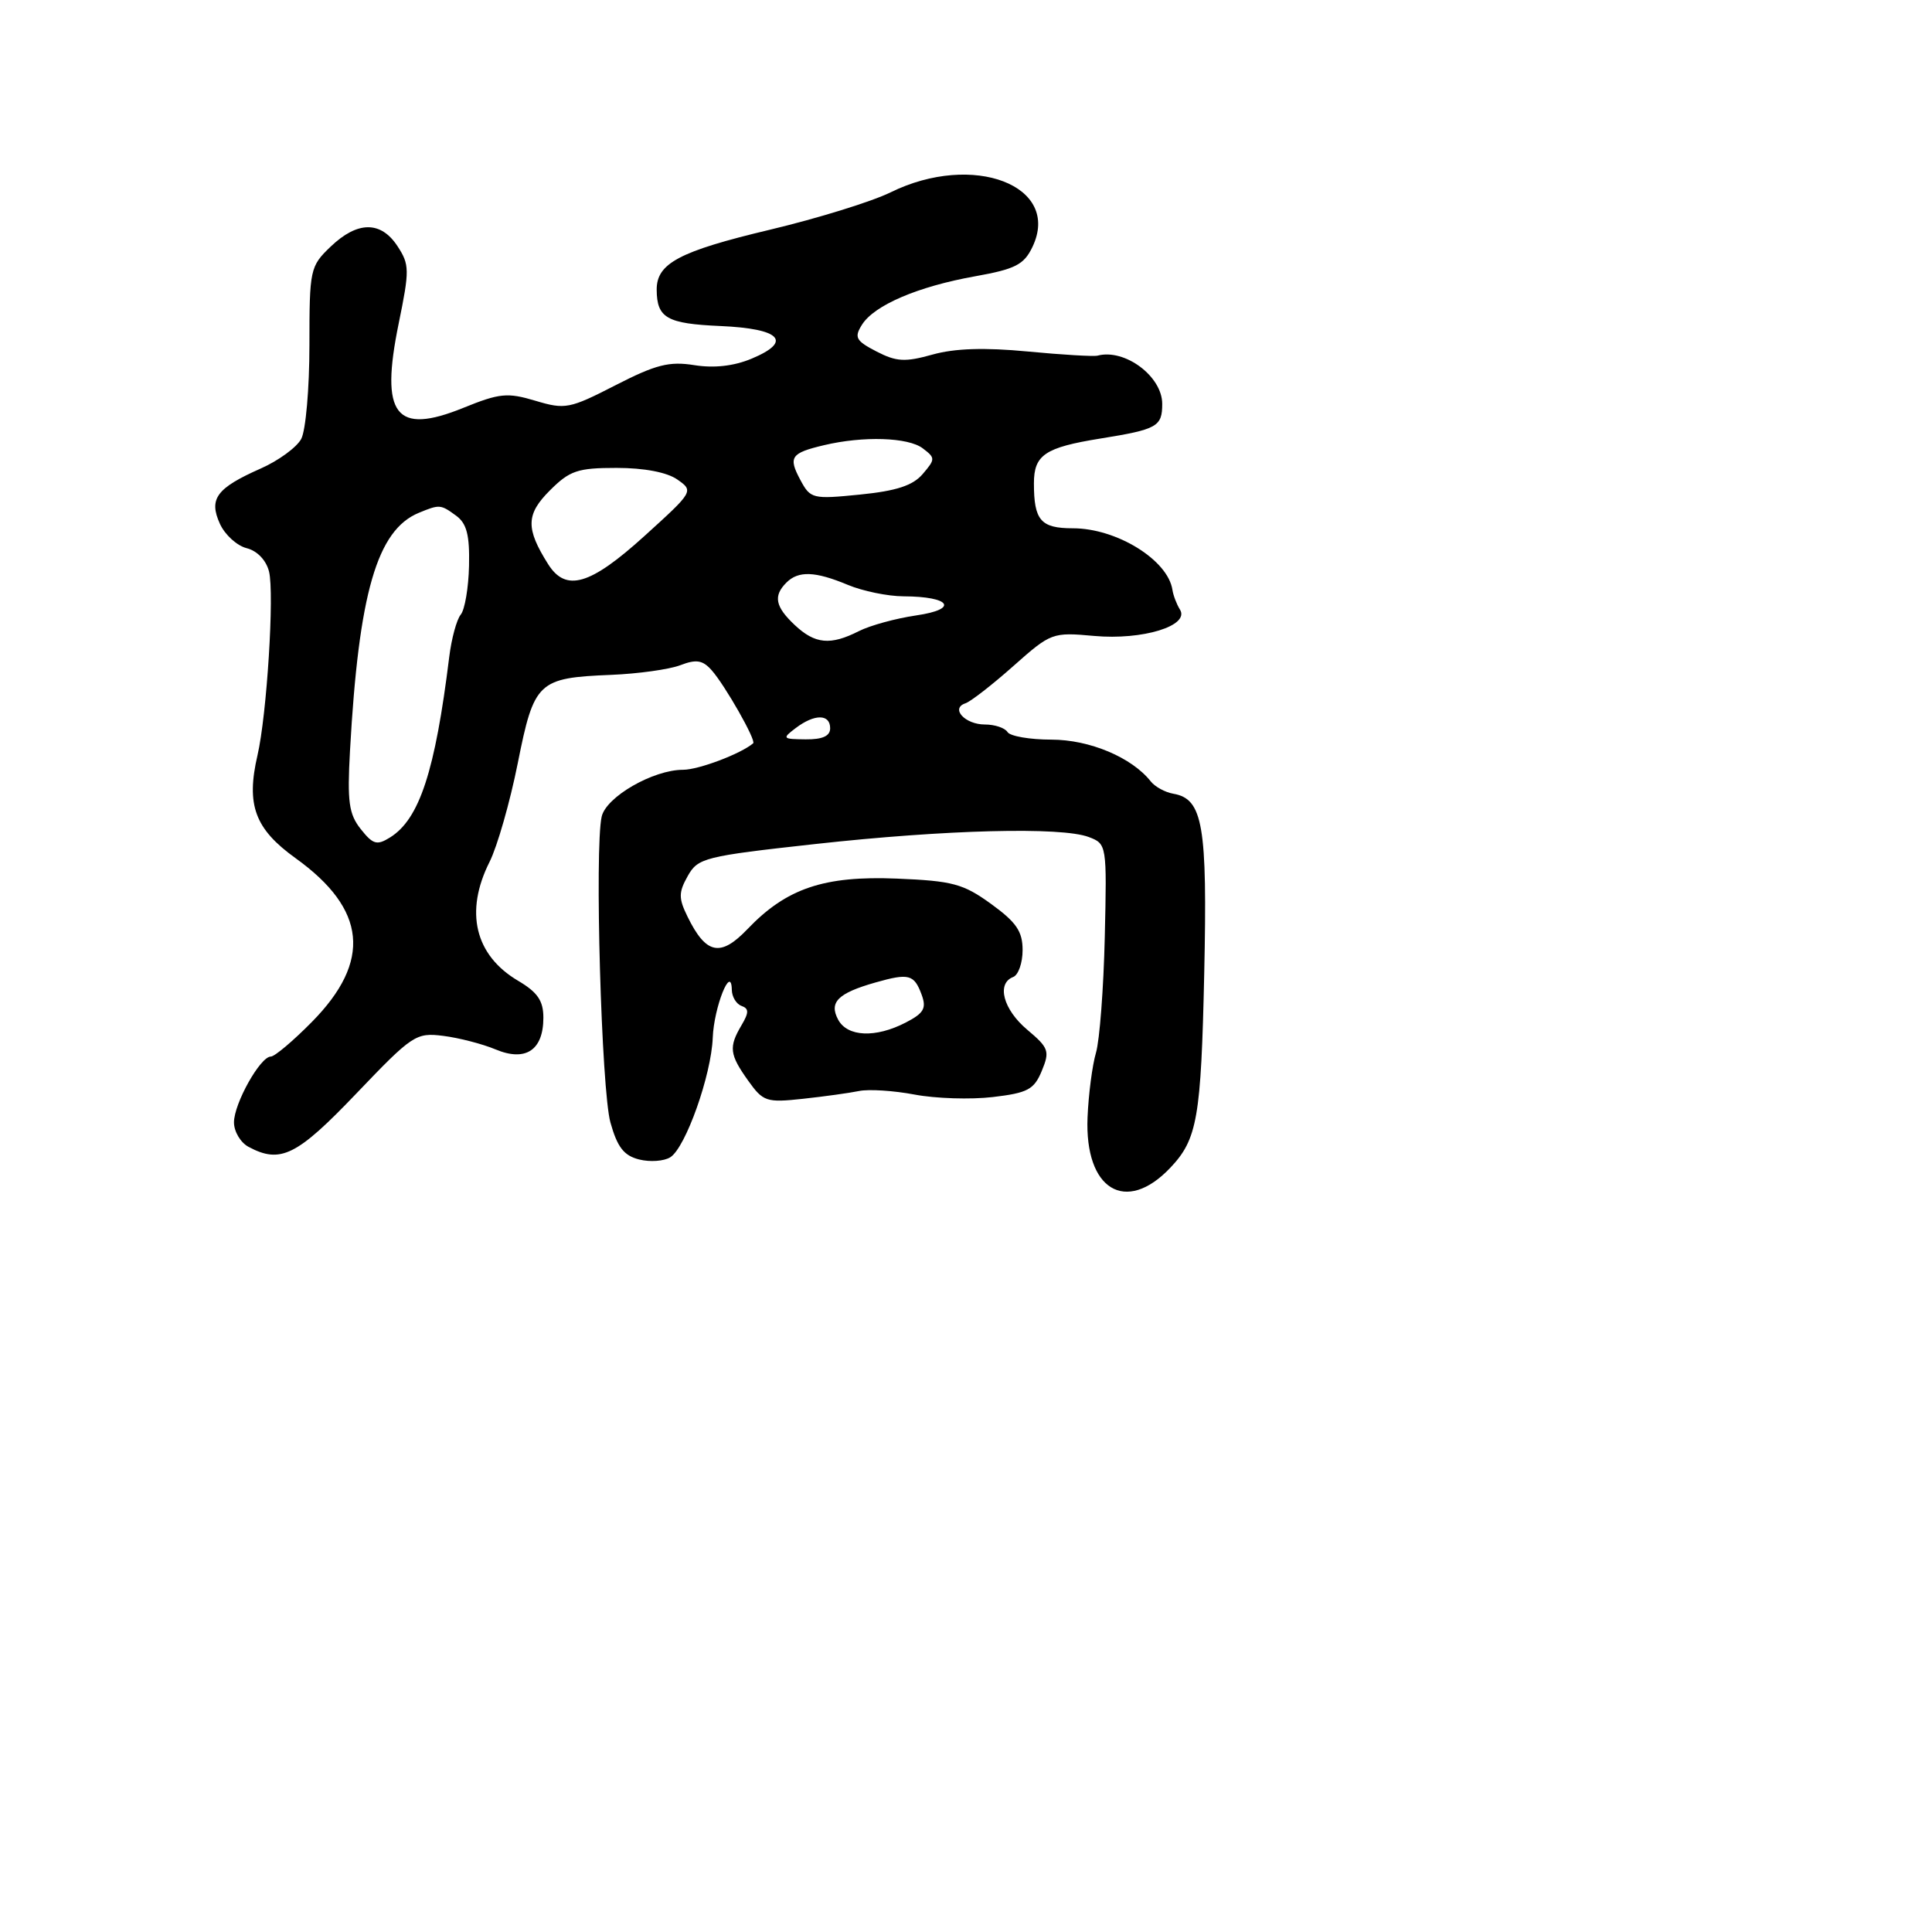 <svg xmlns="http://www.w3.org/2000/svg" width="256" height="256" viewBox="0 0 256 256" version="1.1">
	<path d="M 118 25.490 C 115.525 26.709, 108.325 28.938, 102 30.443 C 89.999 33.300, 86.990 34.899, 87.015 38.405 C 87.043 42.138, 88.365 42.890, 95.448 43.199 C 103.446 43.548, 105.065 45.239, 99.591 47.526 C 97.245 48.507, 94.622 48.803, 92.001 48.384 C 88.678 47.853, 86.900 48.306, 81.555 51.047 C 75.462 54.173, 74.890 54.284, 70.949 53.103 C 67.237 51.991, 66.200 52.092, 61.404 54.039 C 52.396 57.695, 50.337 55.014, 52.826 42.872 C 54.281 35.776, 54.270 35.061, 52.672 32.622 C 50.464 29.252, 47.367 29.275, 43.805 32.687 C 41.085 35.293, 41 35.687, 41 45.753 C 41 51.461, 40.512 57.044, 39.914 58.160 C 39.317 59.275, 36.902 61.041, 34.547 62.082 C 28.679 64.678, 27.632 66.098, 29.142 69.412 C 29.802 70.862, 31.395 72.312, 32.680 72.635 C 34.078 72.985, 35.271 74.230, 35.648 75.733 C 36.369 78.608, 35.357 94.744, 34.121 100.068 C 32.591 106.659, 33.764 109.834, 39.163 113.713 C 48.583 120.480, 49.269 127.355, 41.329 135.409 C 38.839 137.934, 36.390 140, 35.886 140 C 34.489 140, 31.008 146.213, 31.004 148.715 C 31.002 149.933, 31.870 151.395, 32.934 151.965 C 37.163 154.228, 39.325 153.158, 47.220 144.893 C 54.656 137.111, 55.116 136.805, 58.733 137.258 C 60.805 137.518, 63.926 138.326, 65.670 139.054 C 69.653 140.718, 72 139.157, 72 134.844 C 72 132.603, 71.230 131.479, 68.658 129.961 C 62.929 126.581, 61.542 120.819, 64.866 114.210 C 65.893 112.170, 67.572 106.297, 68.599 101.161 C 70.770 90.293, 71.267 89.821, 80.973 89.423 C 84.563 89.276, 88.693 88.699, 90.151 88.140 C 92.265 87.330, 93.106 87.467, 94.300 88.812 C 96.074 90.812, 100.228 98.124, 99.799 98.490 C 98.168 99.883, 92.563 102, 90.510 102 C 86.543 102, 80.311 105.588, 79.724 108.210 C 78.772 112.457, 79.690 144.463, 80.886 148.740 C 81.801 152.011, 82.670 153.130, 84.691 153.637 C 86.131 153.999, 87.990 153.866, 88.821 153.341 C 90.847 152.063, 94.252 142.471, 94.443 137.500 C 94.599 133.455, 96.906 127.672, 96.970 131.167 C 96.986 132.083, 97.563 133.037, 98.250 133.286 C 99.250 133.648, 99.250 134.162, 98.250 135.856 C 96.545 138.743, 96.661 139.716, 99.122 143.172 C 101.120 145.977, 101.545 146.120, 106.372 145.599 C 109.193 145.294, 112.550 144.829, 113.832 144.564 C 115.115 144.300, 118.429 144.512, 121.195 145.037 C 123.962 145.562, 128.619 145.710, 131.545 145.366 C 136.181 144.821, 137.016 144.375, 138.042 141.898 C 139.125 139.283, 138.971 138.846, 136.110 136.439 C 132.930 133.763, 132.012 130.316, 134.250 129.458 C 134.938 129.194, 135.500 127.588, 135.500 125.889 C 135.500 123.414, 134.671 122.200, 131.332 119.780 C 127.631 117.100, 126.229 116.723, 118.832 116.419 C 109.181 116.024, 104.210 117.706, 99.039 123.116 C 95.463 126.859, 93.551 126.461, 91.103 121.465 C 89.904 119.018, 89.907 118.256, 91.128 116.080 C 92.480 113.673, 93.322 113.461, 108.025 111.838 C 125.334 109.926, 140.648 109.535, 144.272 110.913 C 146.651 111.818, 146.671 111.942, 146.389 124.163 C 146.233 130.948, 145.707 137.850, 145.221 139.500 C 144.735 141.150, 144.233 145.002, 144.105 148.061 C 143.705 157.638, 149.162 160.962, 155.068 154.738 C 158.655 150.958, 159.147 148.140, 159.566 129 C 159.996 109.352, 159.395 105.856, 155.475 105.174 C 154.389 104.986, 153.042 104.251, 152.482 103.542 C 149.968 100.357, 144.379 98.007, 139.309 98.004 C 136.454 98.002, 133.840 97.550, 133.500 97 C 133.160 96.450, 131.810 96, 130.500 96 C 127.868 96, 125.905 93.865, 127.920 93.193 C 128.620 92.960, 131.477 90.740, 134.269 88.261 C 139.260 83.829, 139.438 83.762, 144.985 84.265 C 151.403 84.847, 157.688 82.913, 156.349 80.769 C 155.913 80.071, 155.465 78.898, 155.354 78.162 C 154.754 74.197, 147.967 70, 142.157 70 C 137.905 70, 137 68.954, 137 64.041 C 137 60.278, 138.464 59.291, 145.792 58.111 C 153.345 56.895, 154 56.527, 154 53.512 C 154 49.867, 149.045 46.170, 145.436 47.123 C 144.921 47.259, 140.756 47.012, 136.180 46.575 C 130.465 46.028, 126.513 46.156, 123.561 46.983 C 119.926 48.001, 118.779 47.937, 116.137 46.571 C 113.405 45.158, 113.162 44.713, 114.209 43.038 C 115.827 40.447, 121.600 37.971, 129.194 36.613 C 134.538 35.657, 135.677 35.075, 136.802 32.728 C 140.692 24.611, 128.959 20.094, 118 25.490 M 109.199 58.986 C 104.783 60.032, 104.425 60.557, 106.051 63.595 C 107.389 66.095, 107.667 66.163, 113.969 65.532 C 118.792 65.048, 120.962 64.336, 122.265 62.809 C 123.951 60.834, 123.951 60.683, 122.265 59.403 C 120.340 57.942, 114.406 57.753, 109.199 58.986 M 72.853 64.993 C 69.690 68.156, 69.647 70.024, 72.627 74.750 C 74.983 78.486, 78.188 77.553, 85.375 71.040 C 91.902 65.125, 91.935 65.068, 89.753 63.540 C 88.382 62.579, 85.353 62, 81.701 62 C 76.532 62, 75.495 62.351, 72.853 64.993 M 55.500 67.950 C 49.955 70.234, 47.531 78.615, 46.375 99.500 C 46.001 106.241, 46.226 107.871, 47.803 109.860 C 49.423 111.903, 49.945 112.051, 51.690 110.962 C 55.580 108.532, 57.658 102.192, 59.524 87.059 C 59.825 84.617, 60.512 82.088, 61.051 81.439 C 61.589 80.790, 62.084 77.876, 62.149 74.964 C 62.241 70.900, 61.845 69.360, 60.443 68.335 C 58.380 66.826, 58.254 66.816, 55.500 67.950 M 104.200 77.200 C 102.438 78.962, 102.720 80.388, 105.314 82.826 C 107.998 85.346, 110.036 85.540, 113.800 83.630 C 115.285 82.876, 118.714 81.937, 121.419 81.543 C 127.092 80.717, 125.965 79.041, 119.718 79.015 C 117.638 79.007, 114.320 78.325, 112.346 77.500 C 108.007 75.687, 105.794 75.606, 104.200 77.200 M 105.441 96.468 C 103.605 97.857, 103.676 97.938, 106.750 97.968 C 108.986 97.990, 110 97.532, 110 96.500 C 110 94.592, 107.941 94.577, 105.441 96.468 M 116 130.185 C 111.024 131.600, 109.821 132.797, 111.056 135.105 C 112.284 137.400, 116.015 137.561, 120.015 135.492 C 122.419 134.249, 122.788 133.601, 122.119 131.794 C 121.125 129.106, 120.435 128.924, 116 130.185" stroke="none" fill="black" fill-rule="evenodd"/>
</svg>